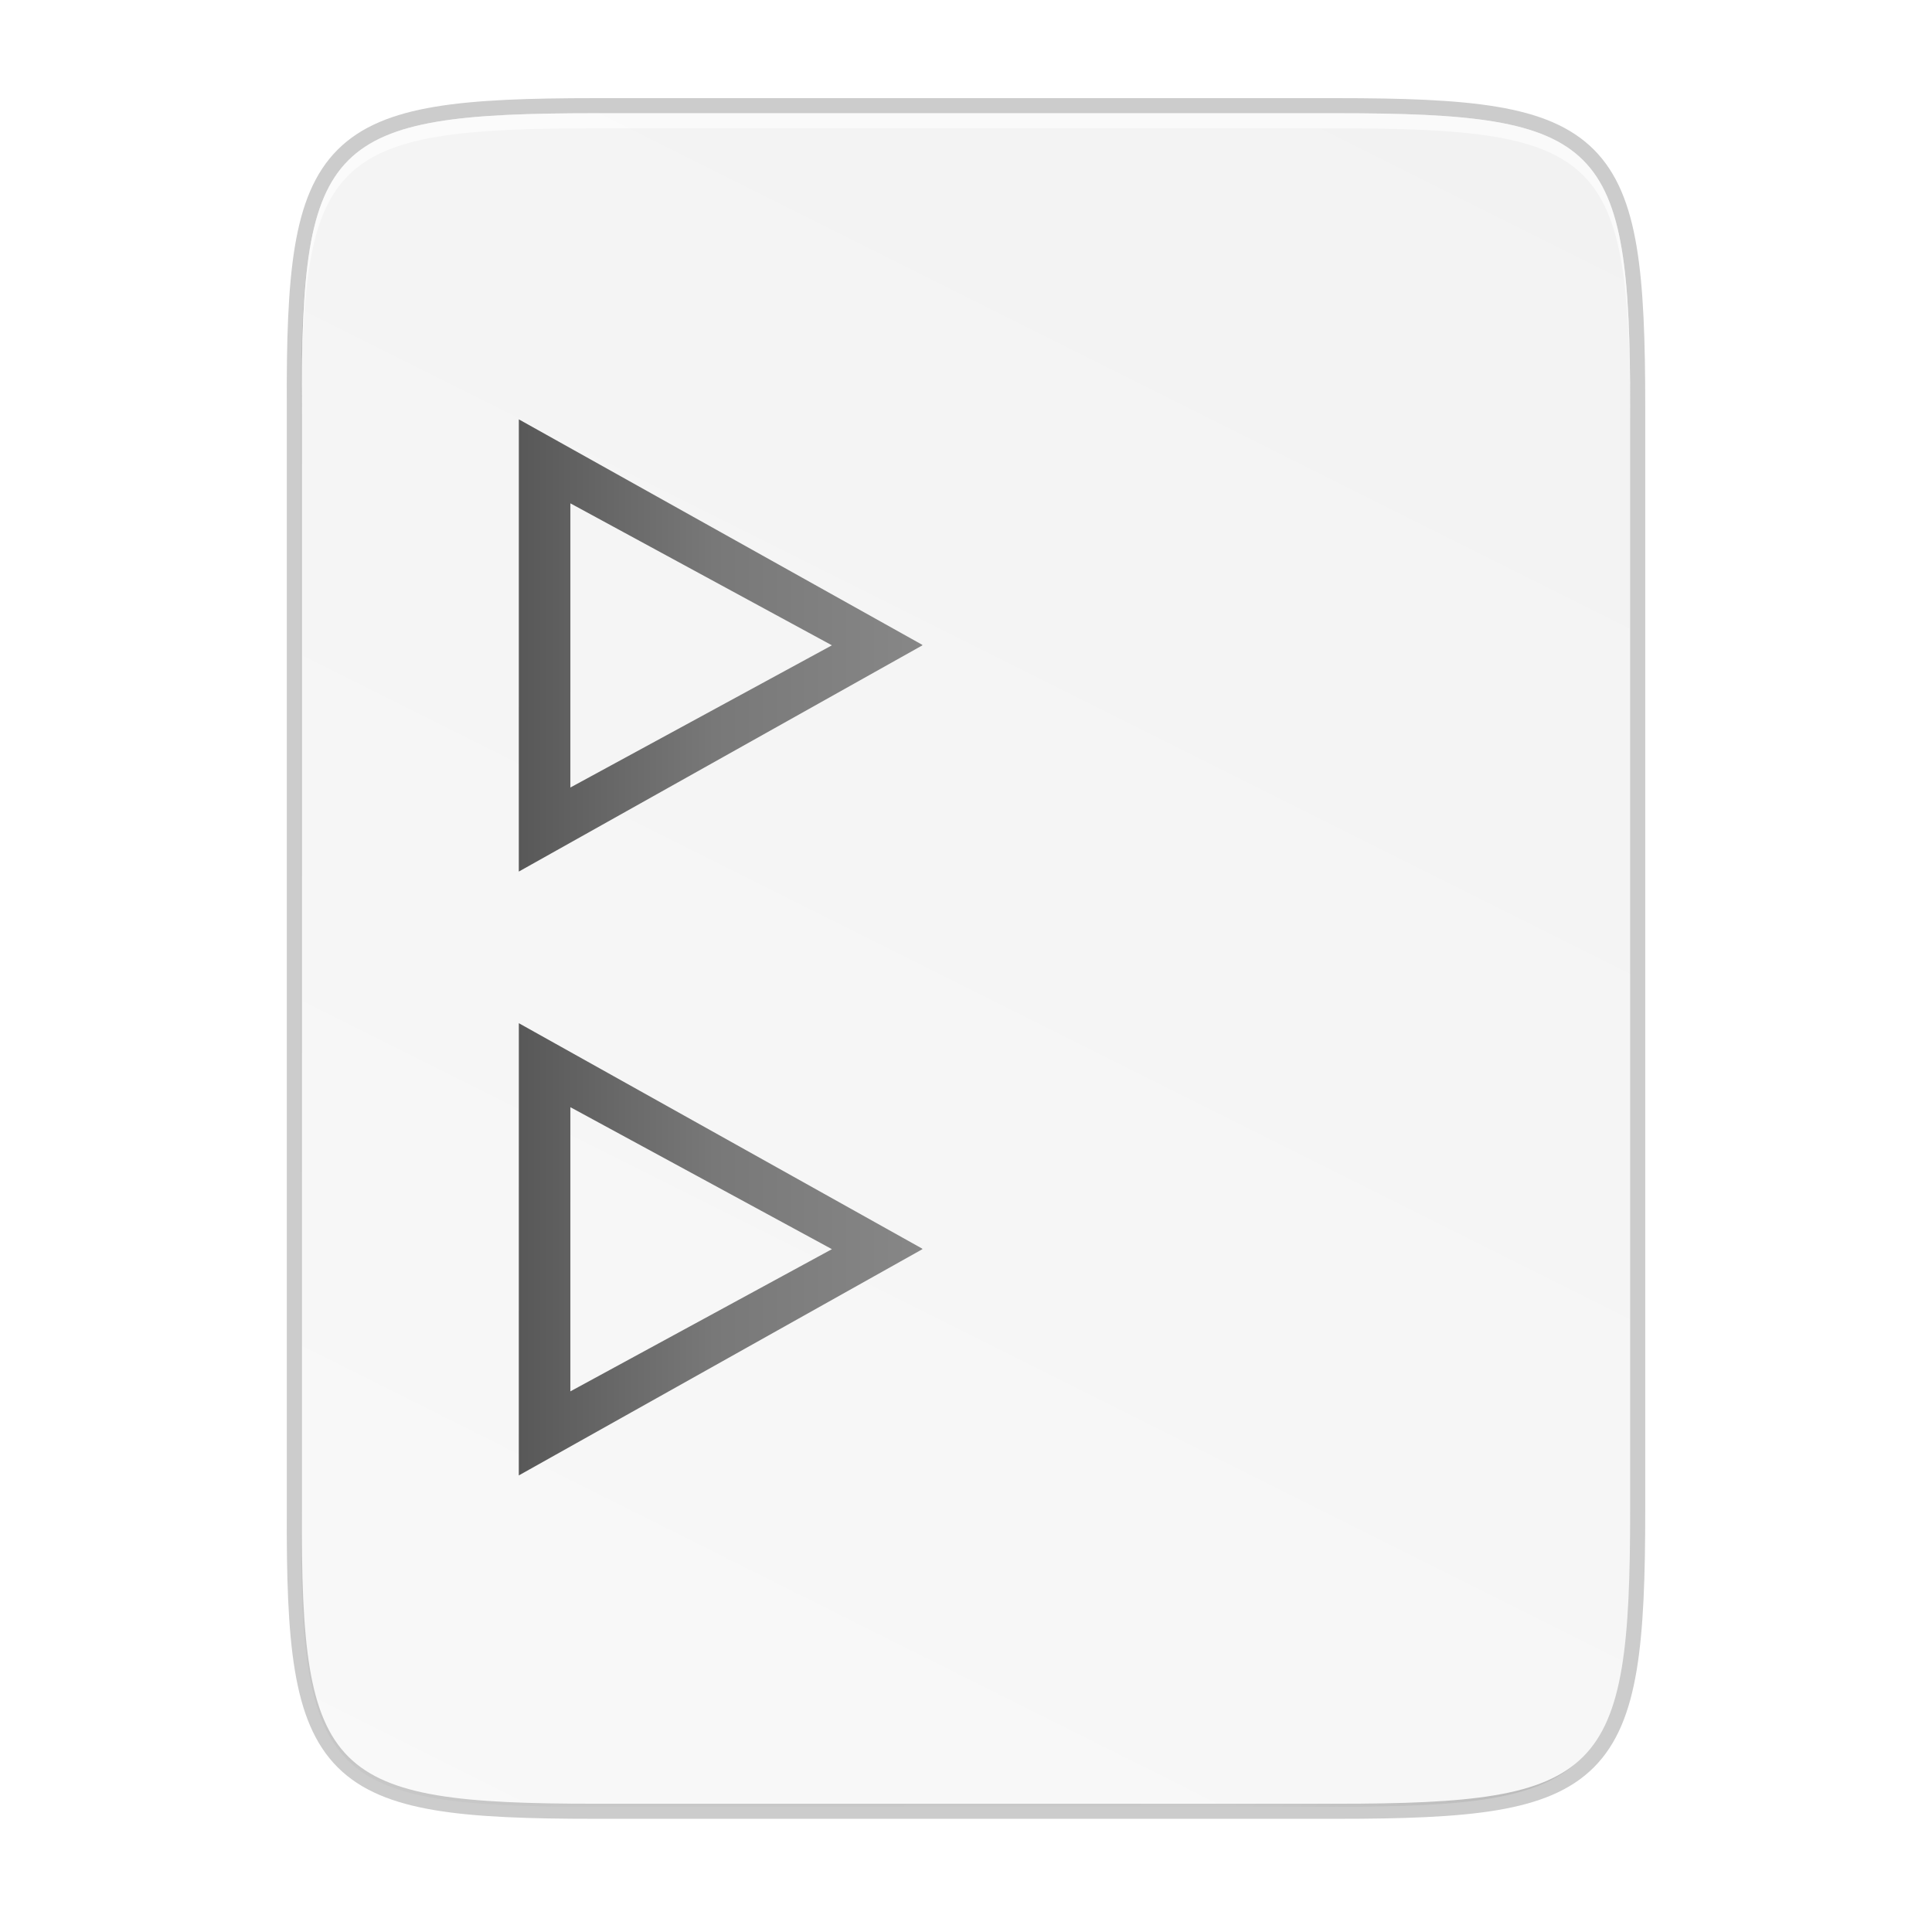 <?xml version="1.0" encoding="UTF-8"?>
<svg width="256" height="256" version="1.1" viewBox="0 0 67.733 67.733" xmlns="http://www.w3.org/2000/svg" xmlns:xlink="http://www.w3.org/1999/xlink">
 <defs>
  <linearGradient id="linearGradient1353" x1="11.996" x2="62" y1="32" y2="32" gradientTransform="matrix(0 -1 -1 0 420.46 536.56)" gradientUnits="userSpaceOnUse" xlink:href="#linearGradient1401"/>
  <linearGradient id="linearGradient1401">
   <stop stop-color="#585858" offset="0"/>
   <stop stop-color="#787878" offset=".483"/>
   <stop stop-color="#878787" offset="1"/>
  </linearGradient>
  <linearGradient id="linearGradient4226" x1="529.66" x2="-35.31" y1="401.58" y2="119.09" gradientTransform="matrix(0 -.12 .12 0 .54 292.5)" gradientUnits="userSpaceOnUse">
   <stop stop-color="#f2f2f2" offset="0"/>
   <stop stop-color="#f9f9f9" offset="1"/>
  </linearGradient>
  <linearGradient id="linearGradient4358" x1="88" x2="488" y1="88" y2="488" gradientUnits="userSpaceOnUse">
   <stop stop-opacity=".588" offset="0"/>
   <stop stop-opacity="0" offset=".88"/>
   <stop offset="1"/>
  </linearGradient>
  <filter id="filter4380" x="-.053" y="-.044" width="1.106" height="1.088" color-interpolation-filters="sRGB">
   <feGaussianBlur stdDeviation="8.48"/>
  </filter>
  <filter id="filter4346" x="-.013" y="-.011" width="1.026" height="1.022" color-interpolation-filters="sRGB">
   <feGaussianBlur stdDeviation="2.12"/>
  </filter>
 </defs>
 <g transform="translate(0 -229.27)">
  <path d="m20.882 233.24c-9.339 0-10.344 0.959-10.298 10.317v19.316 19.316c-0.046 9.358 0.959 10.317 10.298 10.317h25.971c9.339 0 10.298-0.959 10.298-10.317v-19.316-19.316c0-9.358-0.959-10.317-10.298-10.317z" color="#000000" fill="none" opacity=".2" stroke="#000" stroke-width="1.058"/>
  <g>
   <path transform="matrix(.132 0 0 .132 -4.233 223.71)" d="m189.84 74c-70.593 0-78.189 7.251-77.843 77.987v146.01 146.01c-0.346 70.736 7.25 77.987 77.843 77.987h196.31c70.593 0 76.007-7.274 77.843-77.987v-146.01-146.01c0-70.737-7.25-77.987-77.843-77.987z" color="#000000" filter="url(#filter4346)" opacity=".1"/>
   <path transform="matrix(.132 0 0 .132 -4.233 223.71)" d="m189.84 74c-70.593 0-78.189 7.251-77.843 77.987v146.01 146.01c-0.346 70.736 7.25 77.987 77.843 77.987h196.31c70.593 0 77.843-7.25 77.843-77.987v-146.01-146.01c0-70.737-7.25-77.987-77.843-77.987z" color="#000000" fill="url(#linearGradient4358)" filter="url(#filter4380)" opacity=".3"/>
   <path d="m20.882 233.24c-9.339 0-10.344 0.959-10.298 10.317v19.316 19.316c-0.046 9.358 0.959 10.317 10.298 10.317h25.971c9.339 0 10.298-0.959 10.298-10.317v-19.316-19.316c0-9.358-0.959-10.317-10.298-10.317z" color="#000000" fill="url(#linearGradient4226)"/>
   <path d="m20.882 233.24c-9.339 0-10.344 0.959-10.298 10.317v0.529c-0.046-9.358 0.959-10.317 10.298-10.317h25.971c9.339 0 10.298 0.959 10.298 10.317v-0.529c0-9.358-0.959-10.317-10.298-10.317z" color="#000000" fill="#fff" opacity=".6"/>
  </g>
  <g transform="matrix(0 -.283 -.283 0 166.64 361.83)" enable-background="new">
   <path d="m416.46 524.56-56.022 4e-3s-5e-5 -2.7e-4 28.029-50.004c4e-3 0 9e-3 3e-3 0.016 4e-3 4e-3 3e-3 0.012 6e-3 0.018 0.012 4e-3 3e-3 0.014 9e-3 0.019 0.012 4e-3 3e-3 0.01 6e-3 0.016 6e-3 27.925 49.967 27.925 49.967 27.925 49.967zm-10.406-6.387-17.587-32.398-17.615 32.4z" color="#000000" enable-background="accumulate" fill="url(#linearGradient1353)"/>
  </g>
  <g transform="matrix(0 -.283 -.283 0 185.69 361.83)" enable-background="new">
   <path d="m416.46 524.56-56.022 4e-3s-5e-5 -2.7e-4 28.029-50.004c4e-3 0 9e-3 3e-3 0.016 4e-3 4e-3 3e-3 0.012 6e-3 0.018 0.012 4e-3 3e-3 0.014 9e-3 0.019 0.012 4e-3 3e-3 0.01 6e-3 0.016 6e-3 27.925 49.967 27.925 49.967 27.925 49.967zm-10.406-6.387-17.587-32.398-17.615 32.4z" color="#000000" enable-background="accumulate" fill="url(#linearGradient1353)"/>
  </g>
  <g transform="matrix(0 -.283 -.283 0 166.64 383)" enable-background="new">
   <path d="m416.46 524.56-56.022 4e-3s-5e-5 -2.7e-4 28.029-50.004c4e-3 0 9e-3 3e-3 0.016 4e-3 4e-3 3e-3 0.012 6e-3 0.018 0.012 4e-3 3e-3 0.014 9e-3 0.019 0.012 4e-3 3e-3 0.01 6e-3 0.016 6e-3 27.925 49.967 27.925 49.967 27.925 49.967zm-10.406-6.387-17.587-32.398-17.615 32.4z" color="#000000" enable-background="accumulate" fill="url(#linearGradient1353)"/>
  </g>
  <g transform="matrix(0 -.283 -.283 0 185.69 383)" enable-background="new">
   <path d="m416.46 524.56-56.022 4e-3s-5e-5 -2.7e-4 28.029-50.004c4e-3 0 9e-3 3e-3 0.016 4e-3 4e-3 3e-3 0.012 6e-3 0.018 0.012 4e-3 3e-3 0.014 9e-3 0.019 0.012 4e-3 3e-3 0.01 6e-3 0.016 6e-3 27.925 49.967 27.925 49.967 27.925 49.967zm-10.406-6.387-17.587-32.398-17.615 32.4z" color="#000000" enable-background="accumulate" fill="url(#linearGradient1353)"/>
  </g>
 </g>
</svg>
